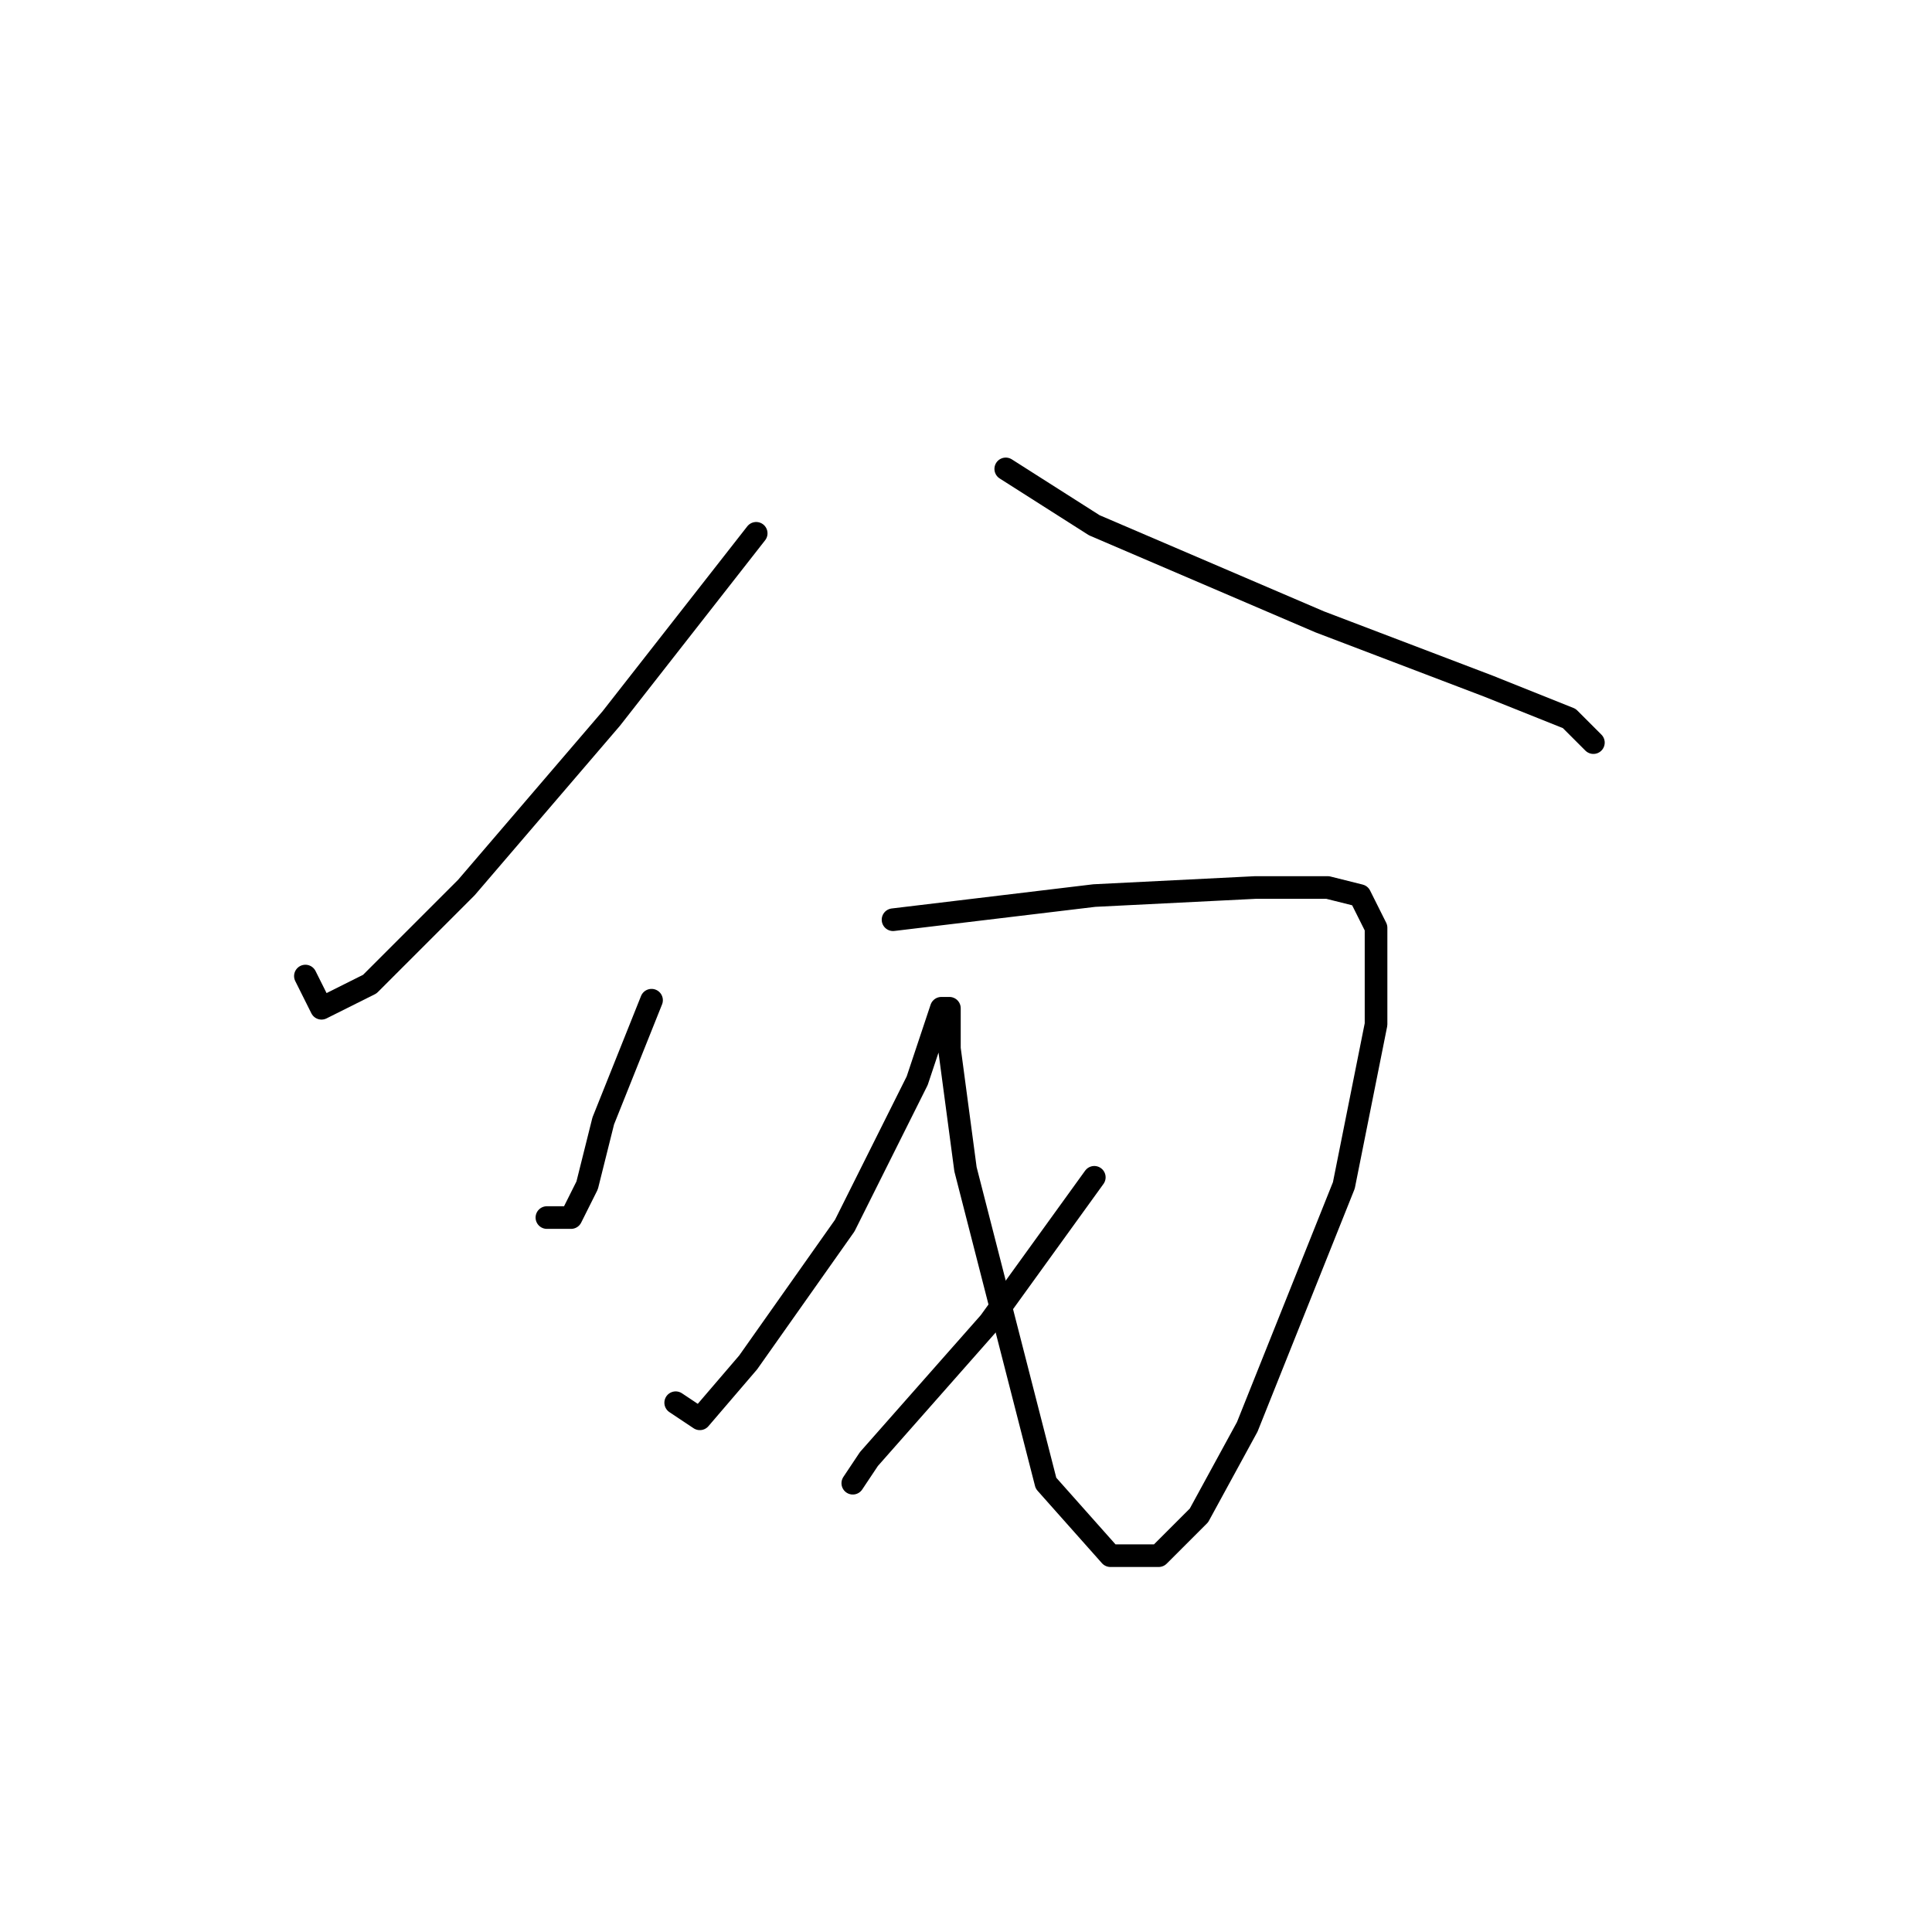 <?xml version="1.0" standalone="no"?>
    <svg width="256" height="256" xmlns="http://www.w3.org/2000/svg" version="1.1">
    <polyline stroke="black" stroke-width="3" stroke-linecap="round" fill="transparent" stroke-linejoin="round" points="100.2 70.667 81 95.2 61.8 117.6 49 130.4 42.6 133.6 40.467 129.333 40.467 129.333 " />
        <polyline stroke="black" stroke-width="3" stroke-linecap="round" fill="transparent" stroke-linejoin="round" points="133.267 62.133 145 69.6 174.867 82.4 197.267 90.933 207.933 95.2 211.133 98.4 211.133 98.4 " />
        <polyline stroke="black" stroke-width="3" stroke-linecap="round" fill="transparent" stroke-linejoin="round" points="86.333 132.533 79.933 148.533 77.8 157.067 75.667 161.333 72.467 161.333 72.467 161.333 " />
        <polyline stroke="black" stroke-width="3" stroke-linecap="round" fill="transparent" stroke-linejoin="round" points="118.333 121.867 145 118.667 166.333 117.6 175.933 117.6 180.2 118.667 182.333 122.933 182.333 135.733 178.067 157.067 165.267 189.067 158.867 200.8 153.533 206.133 147.133 206.133 138.6 196.533 127.933 154.933 125.8 138.933 125.8 134.667 125.8 133.6 124.733 133.6 121.533 143.2 111.933 162.4 99.133 180.533 92.733 188 89.533 185.867 89.533 185.867 " />
        <polyline stroke="black" stroke-width="3" stroke-linecap="round" fill="transparent" stroke-linejoin="round" points="145 156 131.133 175.2 115.133 193.333 113 196.533 113 196.533 " />
        </svg>